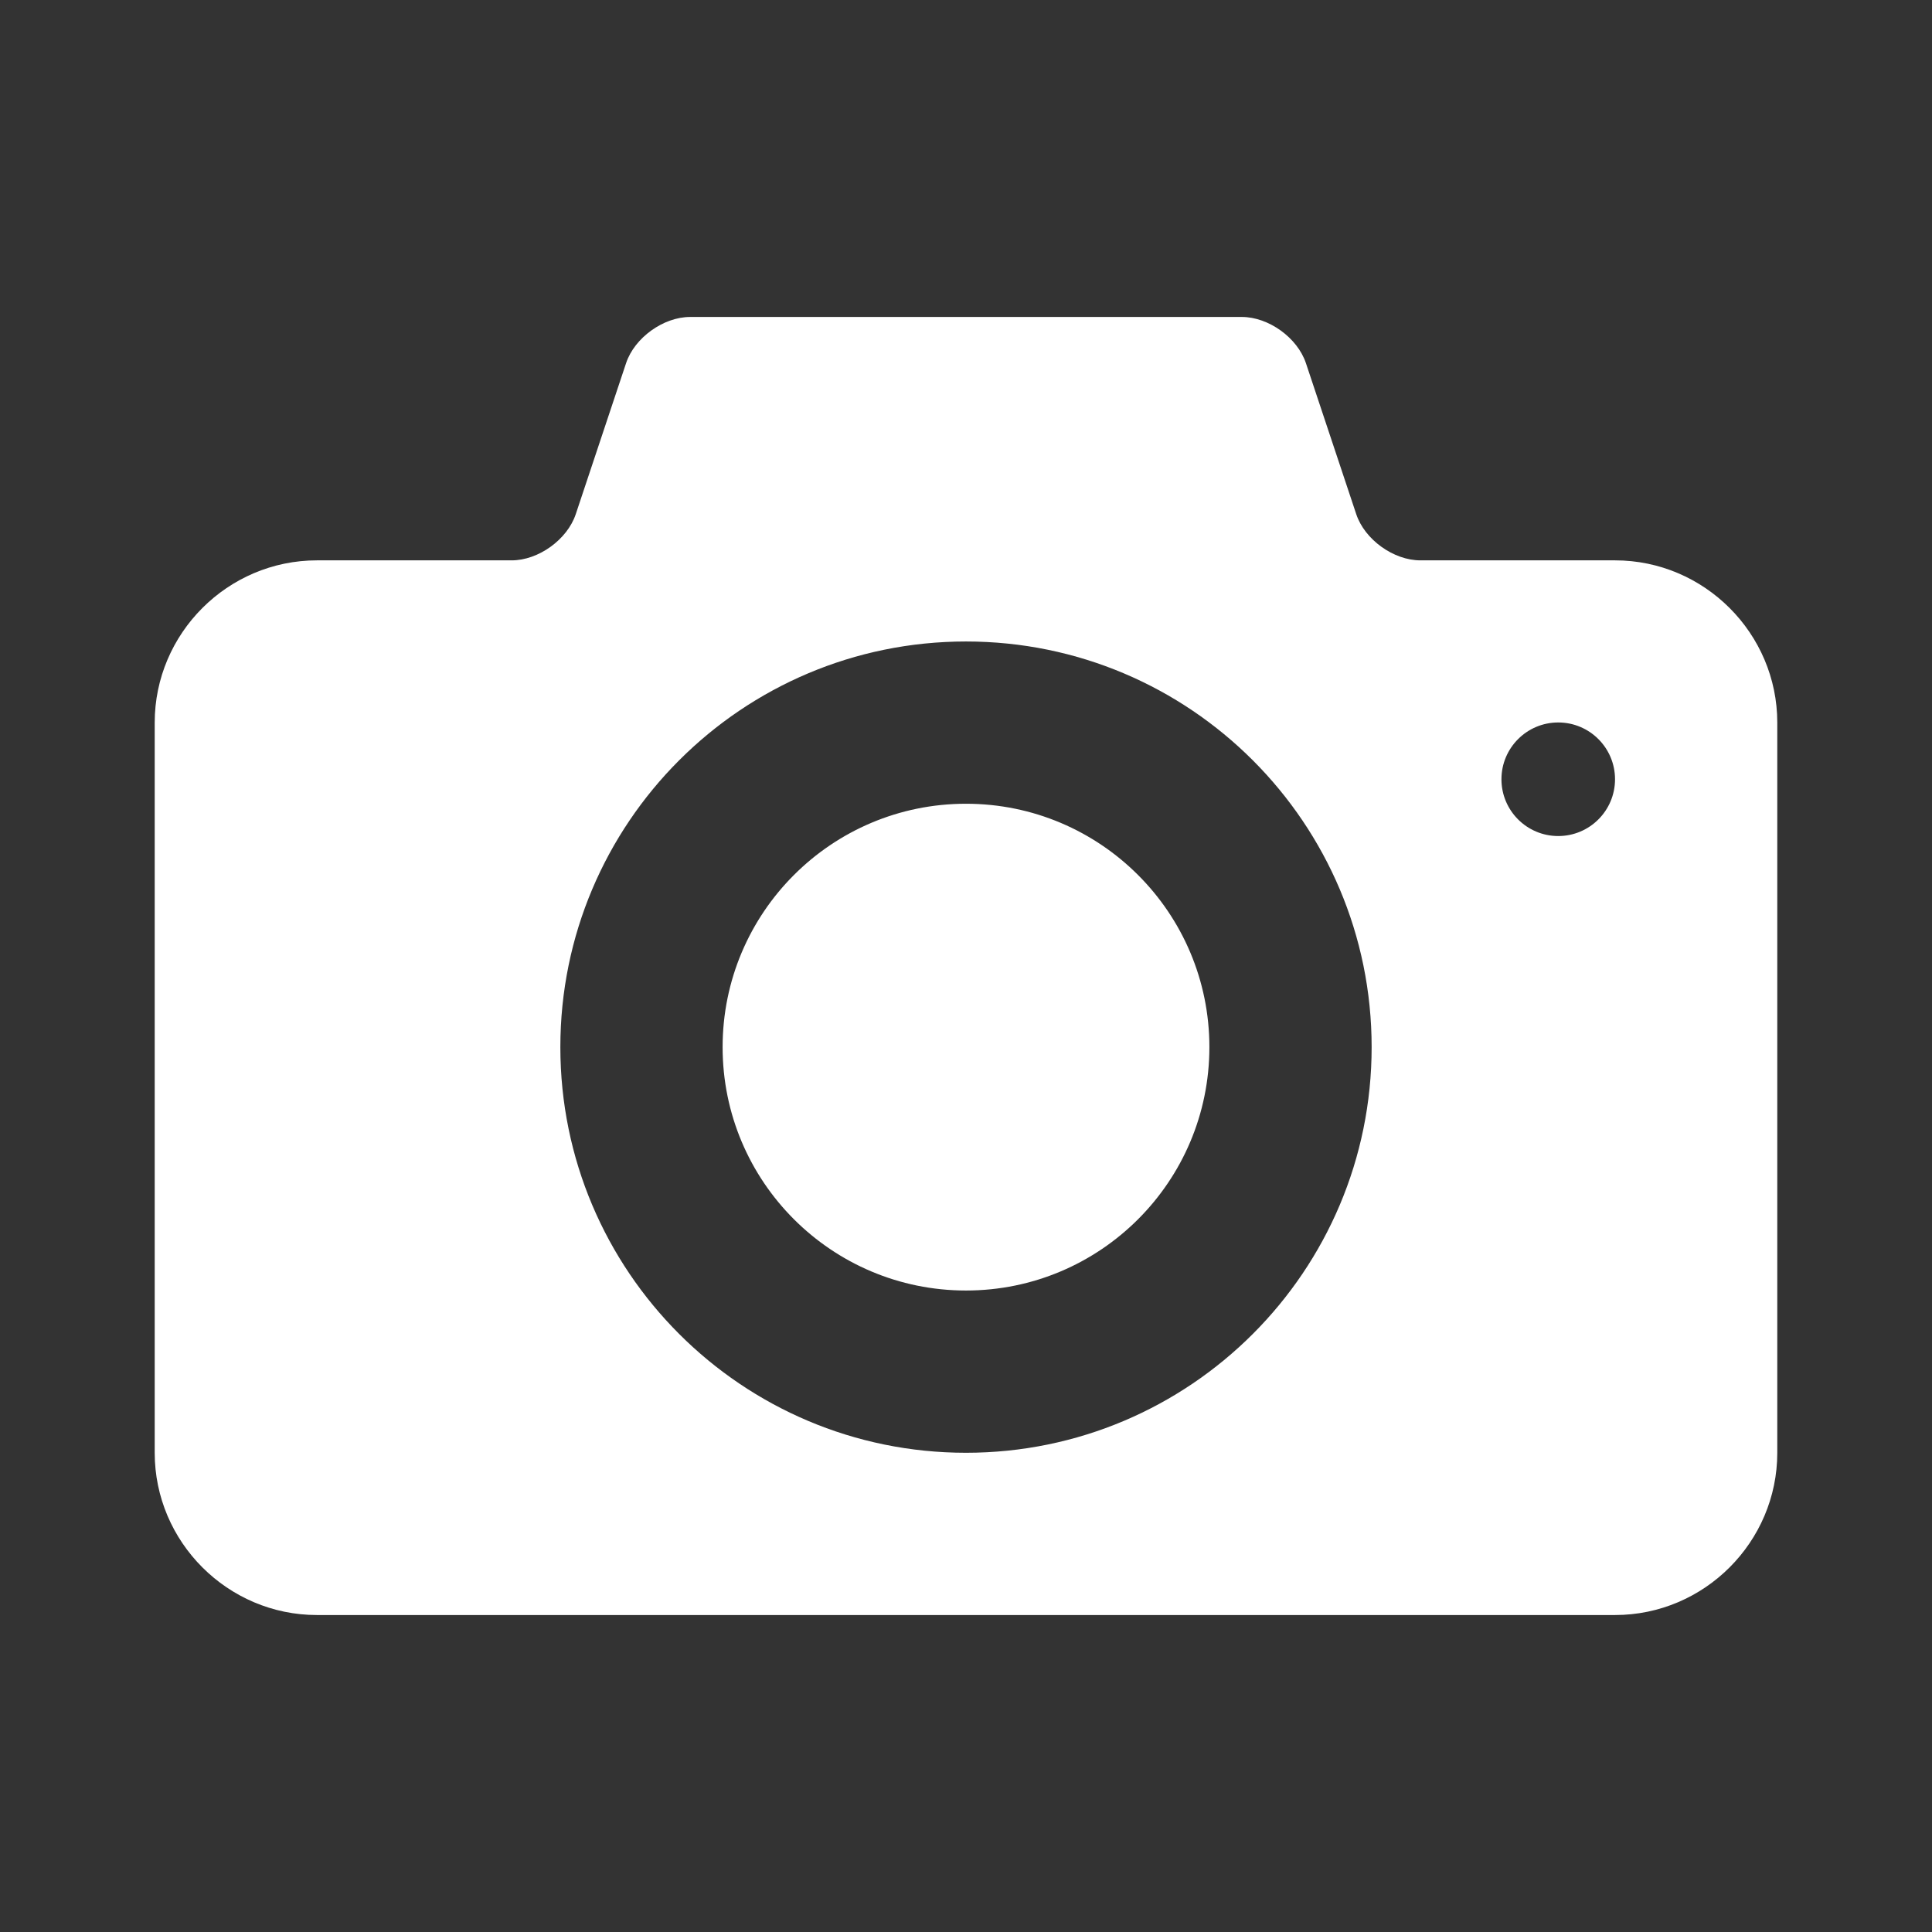 <?xml version="1.0" encoding="UTF-8" standalone="no"?>
<!-- Created with Inkscape (http://www.inkscape.org/) -->

<svg
   xmlns:dc="http://purl.org/dc/elements/1.1/"
   xmlns:cc="http://creativecommons.org/ns#"
   xmlns:rdf="http://www.w3.org/1999/02/22-rdf-syntax-ns#"
   xmlns:svg="http://www.w3.org/2000/svg"
   xmlns="http://www.w3.org/2000/svg"
   xmlns:inkscape="http://www.inkscape.org/namespaces/inkscape"
   version="1.1"
   width="100%"
   height="100%"
   viewBox="0 0 512 512"
   id="svg2">
  <rect x="0" y="0" width="512" height="512" fill="#333333" stroke="none"/>
  <defs
     id="defs4">
    <clipPath
       id="0">
      <path
         d="M 26,0 C 11.603,0 0,11.603 0,26 v 460 c 0,14.397 11.603,26 26,26 h 460 c 14.397,0 26,-11.603 26,-26 V 26 C 512,11.603 500.397,0 486,0 H 26"
         inkscape:connector-curvature="0"
         id="path7" />
    </clipPath>
  </defs>
  <path
     d="M 26,0 C 11.603,0 0,11.603 0,26 v 460 c 0,14.397 11.603,26 26,26 h 460 c 14.397,0 26,-11.603 26,-26 V 26 C 512,11.603 500.397,0 486,0 H 26"
     inkscape:connector-curvature="0"
     id="path9"
     style="fill:none" />
  <g
     clip-path="url(#0)"
     id="g57"
     style="opacity:0.0">
    <path
       d="m 256,213 c -35.625,0 -64.5,28.887 -64.5,64.5 l 353.55,353.55 c 0,-35.613 28.875,-64.5 64.5,-64.5 z"
       inkscape:connector-curvature="0"
       id="path59" />
    <path
       d="m 191.5,277.5 c 0,35.625 28.875,64.5 64.5,64.5 l 353.55,353.55 c -35.625,0 -64.5,-28.875 -64.5,-64.5 z"
       inkscape:connector-curvature="0"
       id="path61" />
    <path
       d="m 256,342 c 35.617,0 64.5,-28.875 64.5,-64.5 l 353.55,353.55 c 0,35.625 -28.883,64.5 -64.5,64.5 z"
       inkscape:connector-curvature="0"
       id="path63" />
    <path
       d="m 320.5,277.5 c 0,-17.807 -7.221,-33.932 -18.895,-45.606 l 353.55,353.55 c 11.674,11.674 18.895,27.799 18.895,45.606 z"
       inkscape:connector-curvature="0"
       id="path65" />
    <path
       d="m 301.61,231.89 c -11.673,-11.673 -27.797,-18.894 -45.605,-18.894 l 353.55,353.55 c 17.808,0 33.932,7.221 45.605,18.894 z"
       inkscape:connector-curvature="0"
       id="path67" />
    <path
       d="m 428,148.5 h -51.6 l 353.55,353.55 h 51.6 z"
       inkscape:connector-curvature="0"
       id="path69" />
    <path
       d="m 376.4,148.5 c -4.579,0 -9.388,-2.293 -12.825,-5.73 l 353.55,353.55 c 3.437,3.437 8.245,5.73 12.825,5.73 z"
       inkscape:connector-curvature="0"
       id="path71" />
    <path
       d="m 363.58,142.77 c -1.888,-1.888 -3.362,-4.121 -4.156,-6.508 l 353.55,353.55 c 0.794,2.387 2.268,4.62 4.156,6.508 z"
       inkscape:connector-curvature="0"
       id="path73" />
    <path
       d="m 359.42,136.26 -13.339,-40.03 353.55,353.55 13.339,40.03 z"
       inkscape:connector-curvature="0"
       id="path75" />
    <path
       d="m 346.08,96.23 c -0.797,-2.385 -2.271,-4.616 -4.158,-6.503 l 353.55,353.55 c 1.887,1.887 3.361,4.118 4.158,6.503 z"
       inkscape:connector-curvature="0"
       id="path77" />
    <path
       d="M 341.92,89.73 C 338.483,86.293 333.677,84 329.097,84 l 353.55,353.55 c 4.58,0 9.386,2.294 12.823,5.73 z"
       inkscape:connector-curvature="0"
       id="path79" />
    <path
       d="M 329.1,84 H 182.9 l 353.55,353.55 h 146.2 z"
       inkscape:connector-curvature="0"
       id="path81" />
    <path
       d="m 182.9,84 c -7.095,0 -14.74,5.504 -16.981,12.238 l 353.55,353.55 c 2.24,-6.734 9.886,-12.238 16.981,-12.238 z"
       inkscape:connector-curvature="0"
       id="path83" />
    <path
       d="m 165.92,96.24 -13.339,40.03 353.55,353.55 13.339,-40.03 z"
       inkscape:connector-curvature="0"
       id="path85" />
    <path
       d="m 152.58,136.27 c -2.249,6.73 -9.886,12.233 -16.981,12.233 l 353.55,353.55 c 7.095,0 14.732,-5.504 16.981,-12.233 z"
       inkscape:connector-curvature="0"
       id="path87" />
    <path
       d="M 135.6,148.5 H 84 l 353.55,353.55 h 51.6 z"
       inkscape:connector-curvature="0"
       id="path89" />
    <path
       d="m 84,148.5 c -23.65,0 -43,19.35 -43,43 l 353.55,353.55 c 0,-23.65 19.35,-43 43,-43 z"
       inkscape:connector-curvature="0"
       id="path91" />
    <path
       d="M 41,191.5 V 385 l 353.55,353.55 v -193.5 z"
       inkscape:connector-curvature="0"
       id="path93" />
    <path
       d="m 41,385 c 0,11.825 4.837,22.575 12.631,30.369 l 353.55,353.55 C 399.387,761.125 394.55,750.375 394.55,738.55 z"
       inkscape:connector-curvature="0"
       id="path95" />
    <path
       d="m 53.631,415.37 c 7.794,7.794 18.544,12.631 30.369,12.631 l 353.55,353.55 c -11.825,0 -22.575,-4.837 -30.369,-12.631 z"
       inkscape:connector-curvature="0"
       id="path97" />
    <path
       d="m 84,428 h 344 l 353.55,353.55 h -344 z"
       inkscape:connector-curvature="0"
       id="path99" />
    <path
       d="m 428,428 c 23.65,0 43,-19.35 43,-43 l 353.55,353.55 c 0,23.65 -19.35,43 -43,43 z"
       inkscape:connector-curvature="0"
       id="path101" />
    <path
       d="M 471,385 V 191.5 l 353.55,353.55 v 193.5 z"
       inkscape:connector-curvature="0"
       id="path103" />
    <path
       d="m 471,191.5 c 0,-10.811 -4.04,-20.724 -10.693,-28.3 l 353.55,353.55 c 6.65,7.576 10.693,17.489 10.693,28.3 z"
       inkscape:connector-curvature="0"
       id="path105" />
    <path
       d="M 460.31,163.2 C 452.413,154.203 440.842,148.501 428,148.501 l 353.55,353.55 c 12.839,0 24.41,5.702 32.31,14.699 z"
       inkscape:connector-curvature="0"
       id="path107" />
    <path
       d="m 256,385 c -31.25,0 -59.38,-13.332 -79.02,-34.619 l 353.55,353.55 c 19.642,21.286 47.776,34.619 79.02,34.619 z"
       inkscape:connector-curvature="0"
       id="path109" />
    <path
       d="m 176.98,350.38 c -17.678,-19.16 -28.477,-44.758 -28.477,-72.881 l 353.55,353.55 c 0,28.12 10.799,53.723 28.477,72.881 z"
       inkscape:connector-curvature="0"
       id="path111" />
    <path
       d="M 148.5,277.5 C 148.5,218.13 196.63,170 256,170 l 353.55,353.55 c -59.37,0 -107.5,48.13 -107.5,107.5 z"
       inkscape:connector-curvature="0"
       id="path113" />
    <path
       d="m 256,170 c 29.681,0 56.56,12.03 76.01,31.489 l 353.55,353.55 C 666.105,535.584 639.23,523.55 609.55,523.55 z"
       inkscape:connector-curvature="0"
       id="path115" />
    <path
       d="m 332.01,201.49 c 19.454,19.454 31.488,46.33 31.488,76.01 l 353.55,353.55 c 0,-29.682 -12.03,-56.56 -31.488,-76.01 z"
       inkscape:connector-curvature="0"
       id="path117" />
    <path
       d="M 363.5,277.5 C 363.5,336.87 315.36,385 256,385 l 353.55,353.55 c 59.36,0 107.5,-48.13 107.5,-107.5 z"
       inkscape:connector-curvature="0"
       id="path119" />
    <path
       d="m 412.95,221.56 c -4.155,0 -7.918,-1.684 -10.642,-4.409 l 353.55,353.55 c 2.724,2.724 6.488,4.409 10.642,4.409 z"
       inkscape:connector-curvature="0"
       id="path121" />
    <path
       d="m 402.31,217.15 c -2.723,-2.723 -4.408,-6.484 -4.408,-10.641 l 353.55,353.55 c 0,4.157 1.685,7.919 4.408,10.641 z"
       inkscape:connector-curvature="0"
       id="path123" />
    <path
       d="m 397.9,206.51 c 0,-8.308 6.742,-15.05 15.05,-15.05 L 766.5,545.01 c -8.308,0 -15.05,6.742 -15.05,15.05 z"
       inkscape:connector-curvature="0"
       id="path125" />
    <path
       d="m 412.95,191.46 c 4.157,0 7.919,1.685 10.641,4.408 l 353.55,353.55 c -2.723,-2.723 -6.484,-4.408 -10.641,-4.408 z"
       inkscape:connector-curvature="0"
       id="path127" />
    <path
       d="m 423.59,195.86 c 2.724,2.724 4.409,6.488 4.409,10.642 l 353.55,353.55 c 0,-4.155 -1.684,-7.918 -4.409,-10.642 z"
       inkscape:connector-curvature="0"
       id="path129" />
    <path
       d="m 428,206.51 c 0,8.316 -6.738,15.05 -15.05,15.05 L 766.5,575.11 c 8.312,0 15.05,-6.734 15.05,-15.05 z"
       inkscape:connector-curvature="0"
       id="path131" />
  </g>
  <path
     d="m 256,213 c -35.625,0 -64.5,28.887 -64.5,64.5 0,35.625 28.875,64.5 64.5,64.5 35.617,0 64.5,-28.875 64.5,-64.5 0,-35.613 -28.883,-64.5 -64.5,-64.5 m 172,-64.5 h -51.6 c -7.095,0 -14.74,-5.504 -16.981,-12.238 L 346.08,96.232 c -2.249,-6.73 -9.886,-12.234 -16.981,-12.234 h -146.2 c -7.095,0 -14.74,5.504 -16.981,12.238 l -13.339,40.03 c -2.249,6.73 -9.886,12.233 -16.981,12.233 h -51.6 c -23.65,0 -43,19.35 -43,43 v 193.5 c 0,23.65 19.35,43 43,43 h 344 c 23.65,0 43,-19.35 43,-43 v -193.5 c 0,-23.65 -19.35,-43 -43,-43 m -172,236.5 c -59.37,0 -107.5,-48.13 -107.5,-107.5 0,-59.37 48.13,-107.5 107.5,-107.5 59.36,0 107.5,48.13 107.5,107.5 0,59.37 -48.14,107.5 -107.5,107.5 m 156.95,-163.44 c -8.308,0 -15.05,-6.734 -15.05,-15.05 0,-8.308 6.742,-15.05 15.05,-15.05 8.316,0 15.05,6.742 15.05,15.05 0,8.316 -6.738,15.05 -15.05,15.05"
     inkscape:connector-curvature="0"
     id="path133"
     style="fill:#ffffff" />
</svg>
